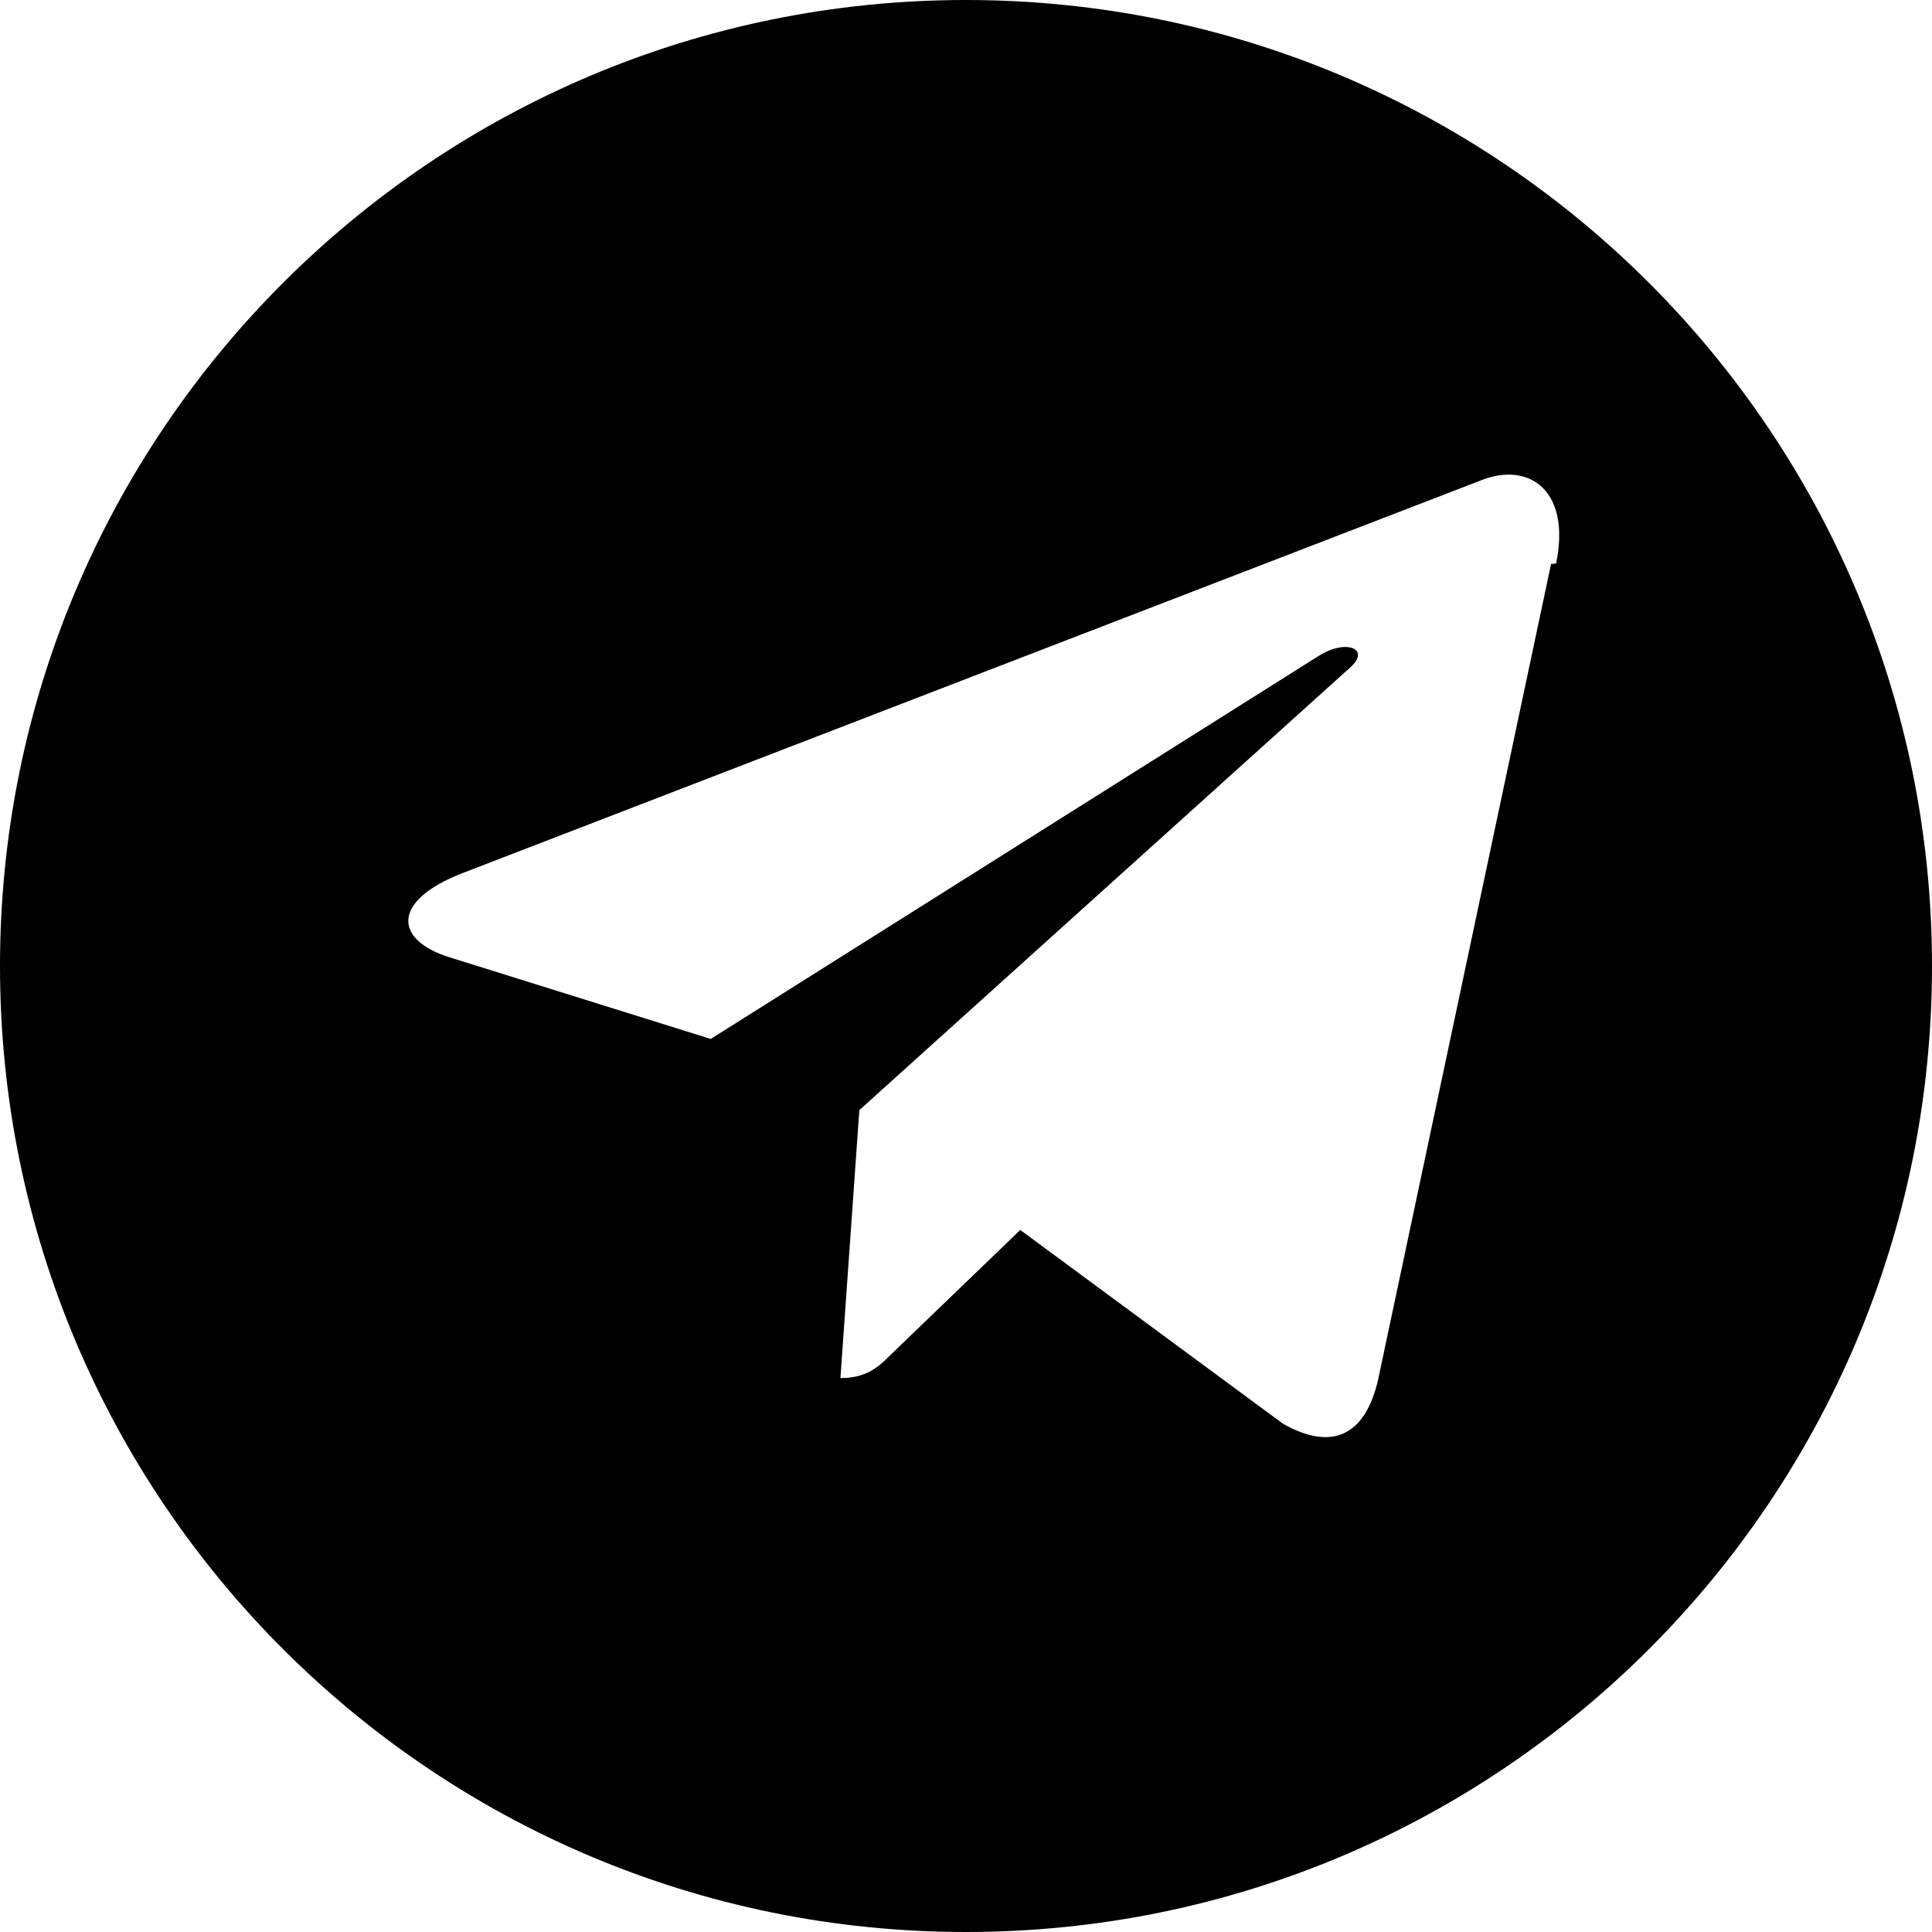 <?xml version="1.0" encoding="UTF-8"?>
<svg width="24px" height="24px" viewBox="0 0 24 24" version="1.1" xmlns="http://www.w3.org/2000/svg">
    <path d="M12,0c-6.626,0-12,5.372-12,12c0,6.627,5.374,12,12,12c6.627,0,12-5.373,12-12c0-6.628-5.373-12-12-12zM19.268,7.005 l-2.147,10.126c-0.162,0.717-0.584,0.894-1.182,0.556l-3.265-2.408l-1.577,1.519c-0.174,0.174-0.321,0.321-0.657,0.321 l0.235-3.329l6.097-5.498c0.265-0.235-0.058-0.366-0.41-0.132l-7.533,4.746l-3.241-1.013c-0.705-0.22-0.717-0.705,0.147-1.043 l12.686-4.892c0.586-0.22,1.096,0.147,0.909,1.043z" fill="currentColor"/>
</svg>

